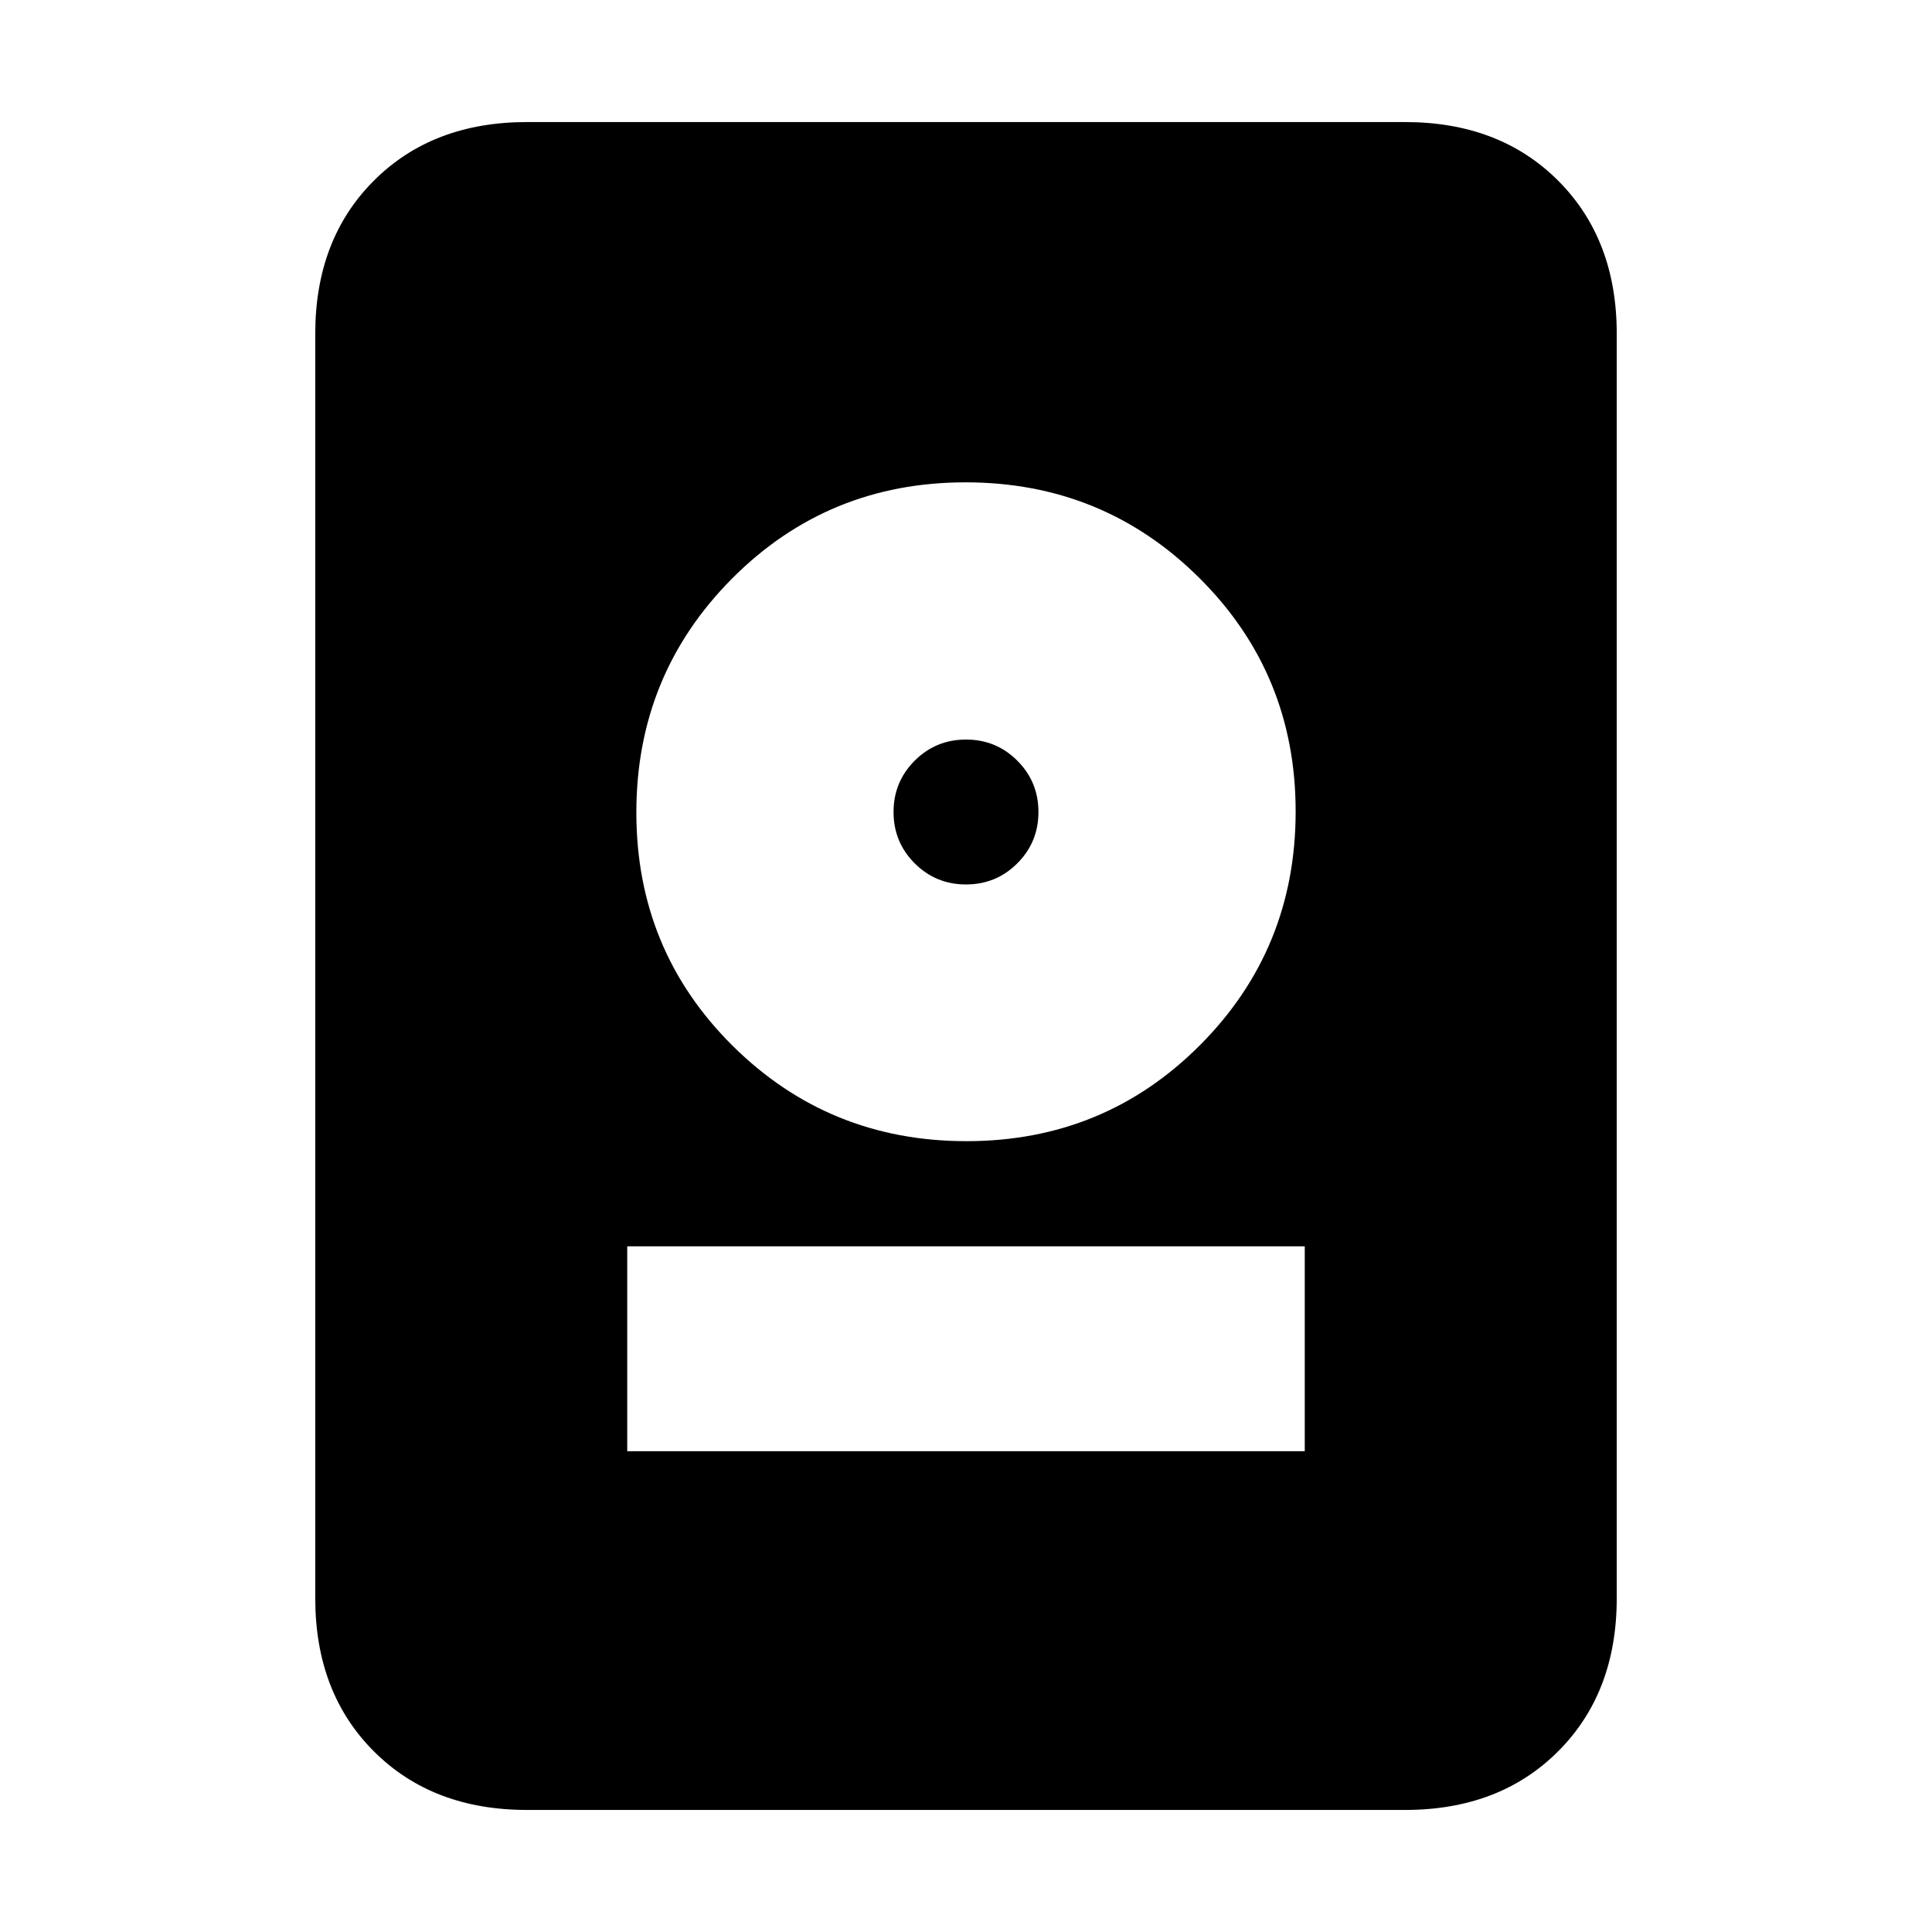 <svg xmlns="http://www.w3.org/2000/svg" height="20" viewBox="0 -960 960 960" width="20"><path d="M261.83-60.65q-46.93 0-76.06-29.12-29.12-29.13-29.12-76.06v-628.34q0-46.93 29.12-76.06 29.13-29.12 76.06-29.12h436.34q46.93 0 76.06 29.12 29.12 29.13 29.12 76.06v628.34q0 46.93-29.12 76.06-29.13 29.12-76.06 29.12H261.83Zm49.84-178.26h336.66V-340.7H311.67v101.79Zm168.57-154.05q68.43 0 116-47.68 47.56-47.69 47.56-116.12 0-68.44-47.8-116-47.8-47.57-116.24-47.57-68.43 0-116 47.81-47.56 47.8-47.56 116.24 0 68.43 47.8 115.88 47.8 47.44 116.24 47.44ZM480-520.52q-15 0-25.5-10.5t-10.5-25.5q0-15 10.5-25.5t25.5-10.5q15 0 25.5 10.5t10.5 25.5q0 15-10.5 25.5t-25.5 10.5Z"/></svg>